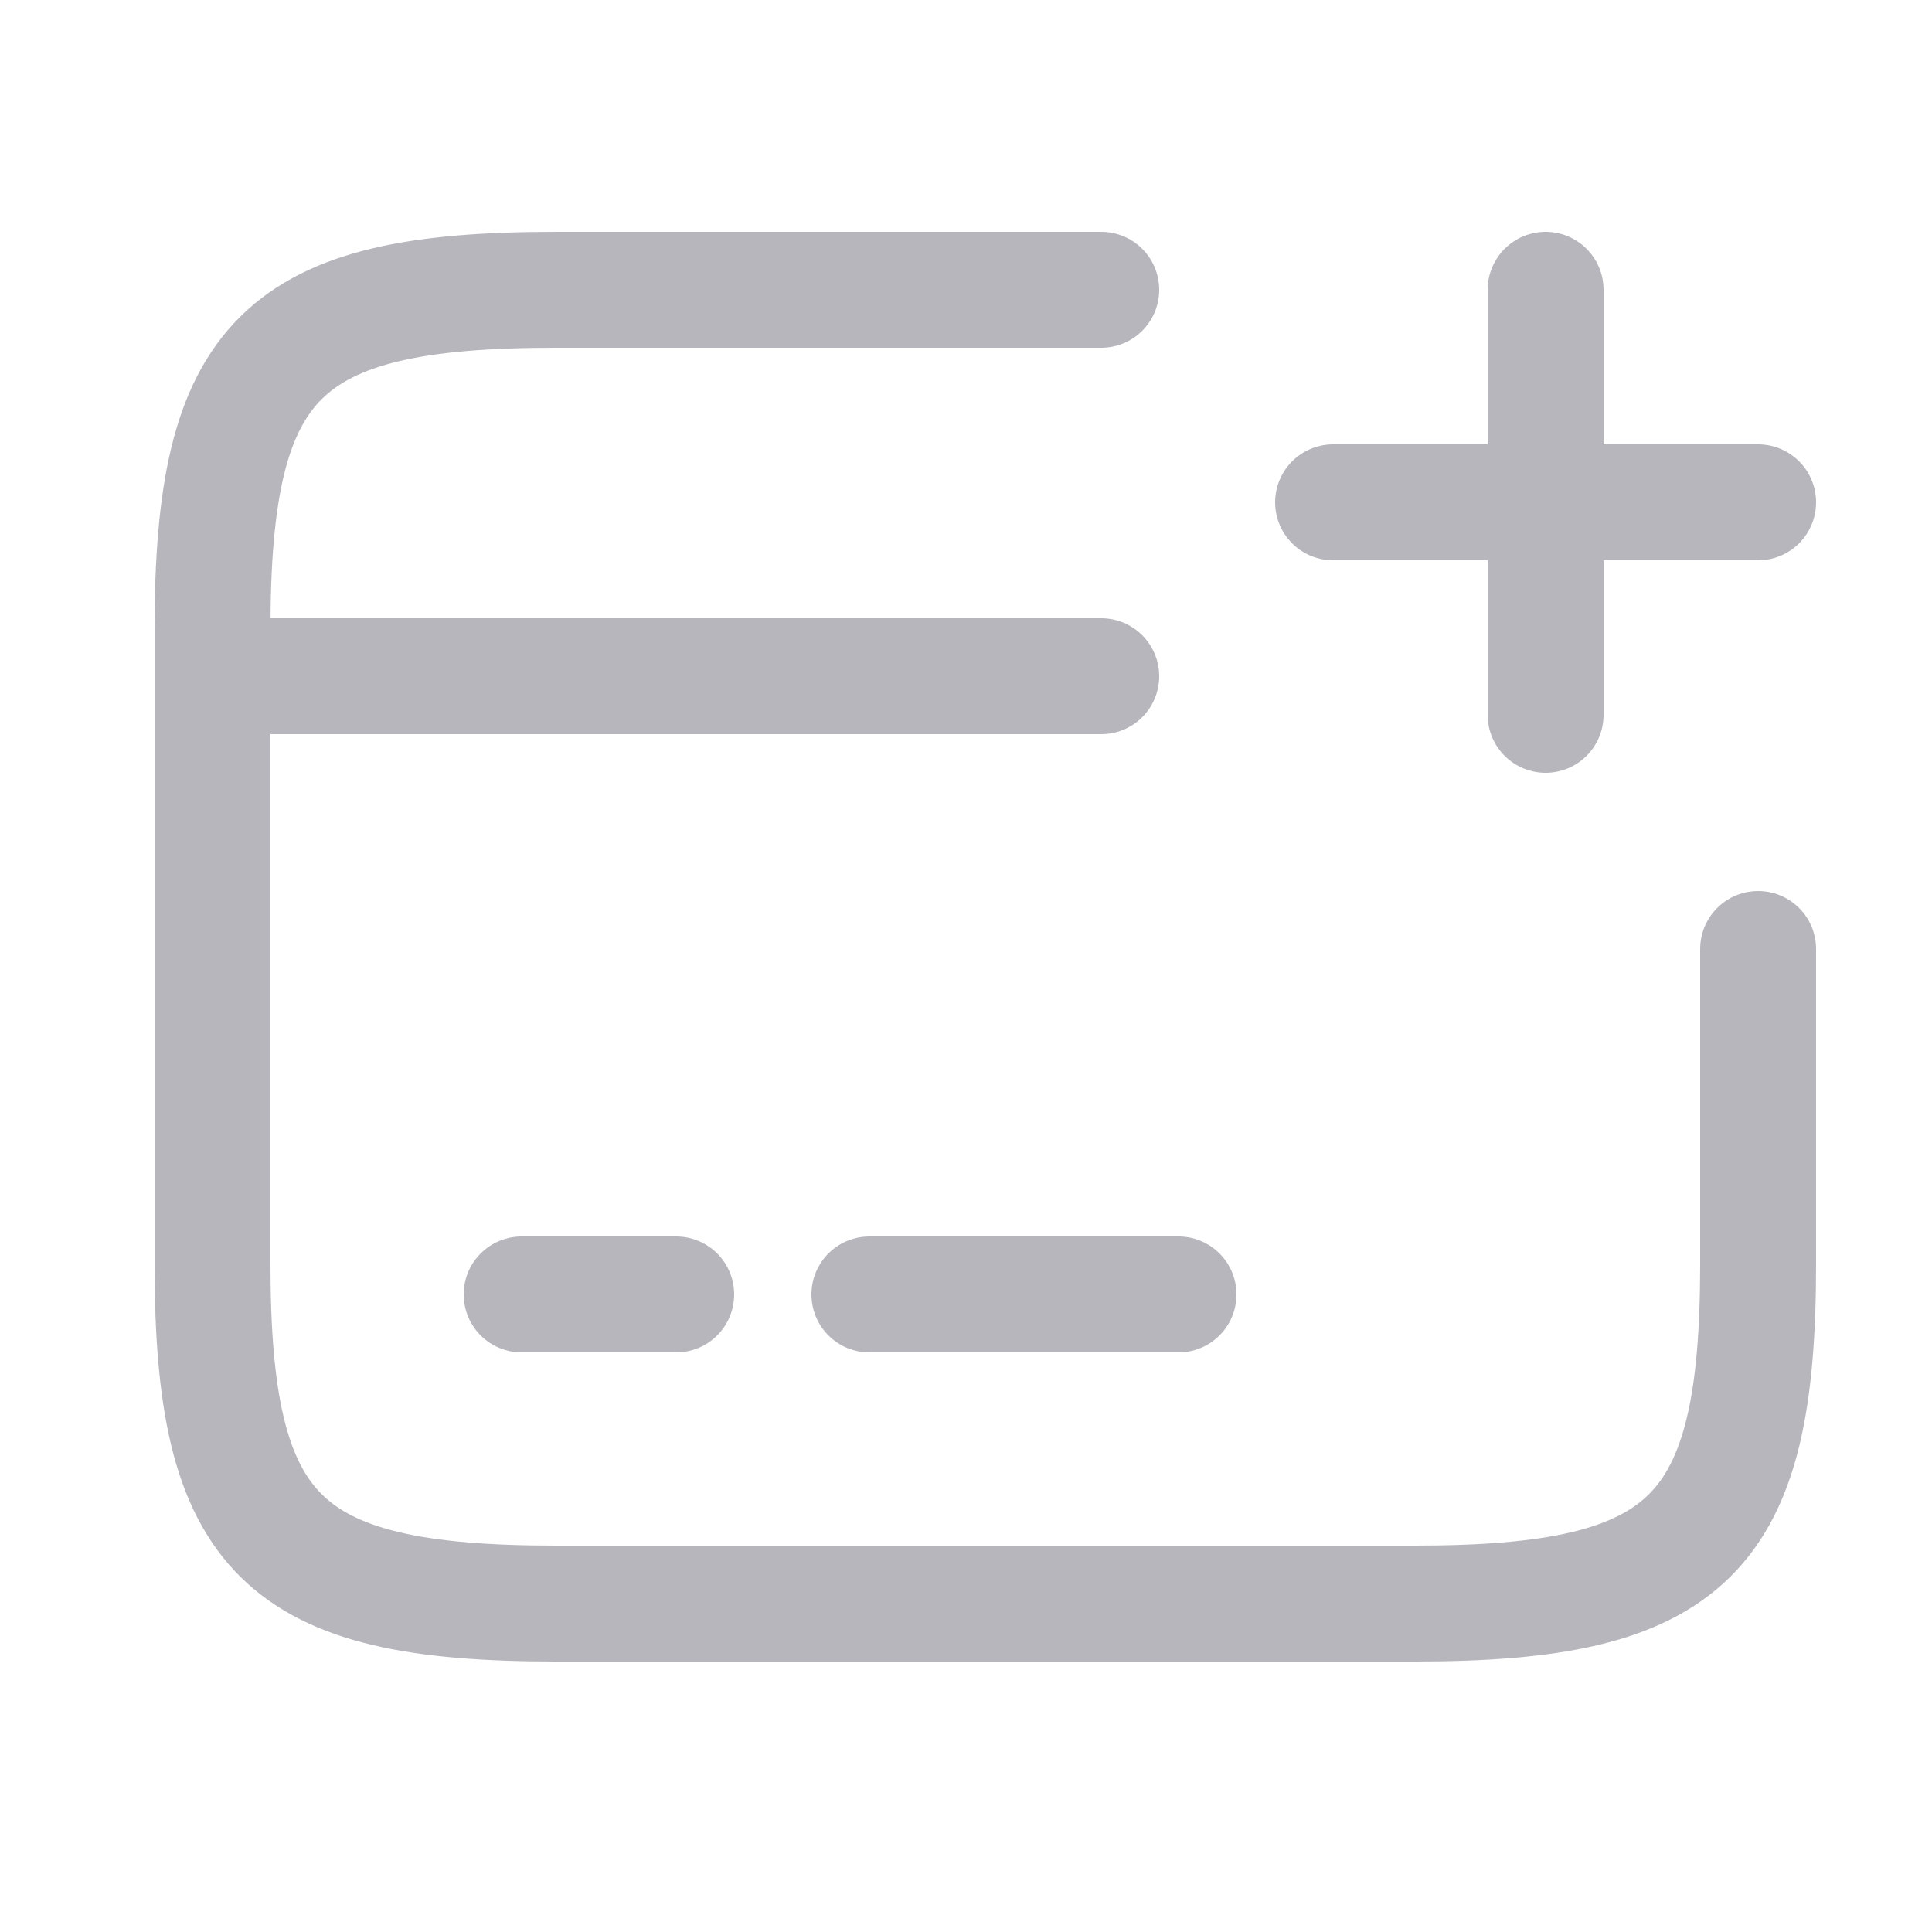 <svg width="25" height="25" viewBox="0 0 25 25" fill="none" xmlns="http://www.w3.org/2000/svg">
    <path d="M2.75 8.75H14.25" stroke="#B7B6BD" stroke-width="1.5" stroke-miterlimit="10" stroke-linecap="round" stroke-linejoin="round"/>
    <path d="M6.75 16.75H8.75" stroke="#B7B6BD" stroke-width="1.5" stroke-miterlimit="10" stroke-linecap="round" stroke-linejoin="round"/>
    <path d="M11.25 16.75H15.25" stroke="#B7B6BD" stroke-width="1.5" stroke-miterlimit="10" stroke-linecap="round" stroke-linejoin="round"/>
    <path d="M22.75 12.28V16.36C22.75 19.87 21.86 20.75 18.31 20.75H7.19C3.64 20.75 2.75 19.87 2.75 16.36V8.14C2.75 4.63 3.64 3.75 7.19 3.75H14.25" stroke="#B7B6BD" stroke-width="1.5" stroke-linecap="round" stroke-linejoin="round"/>
    <path d="M17.25 6.5H22.75" stroke="#B7B6BD" stroke-width="1.5" stroke-linecap="round"/>
    <path d="M20 9.25V3.75" stroke="#B7B6BD" stroke-width="1.5" stroke-linecap="round"/>
</svg>
